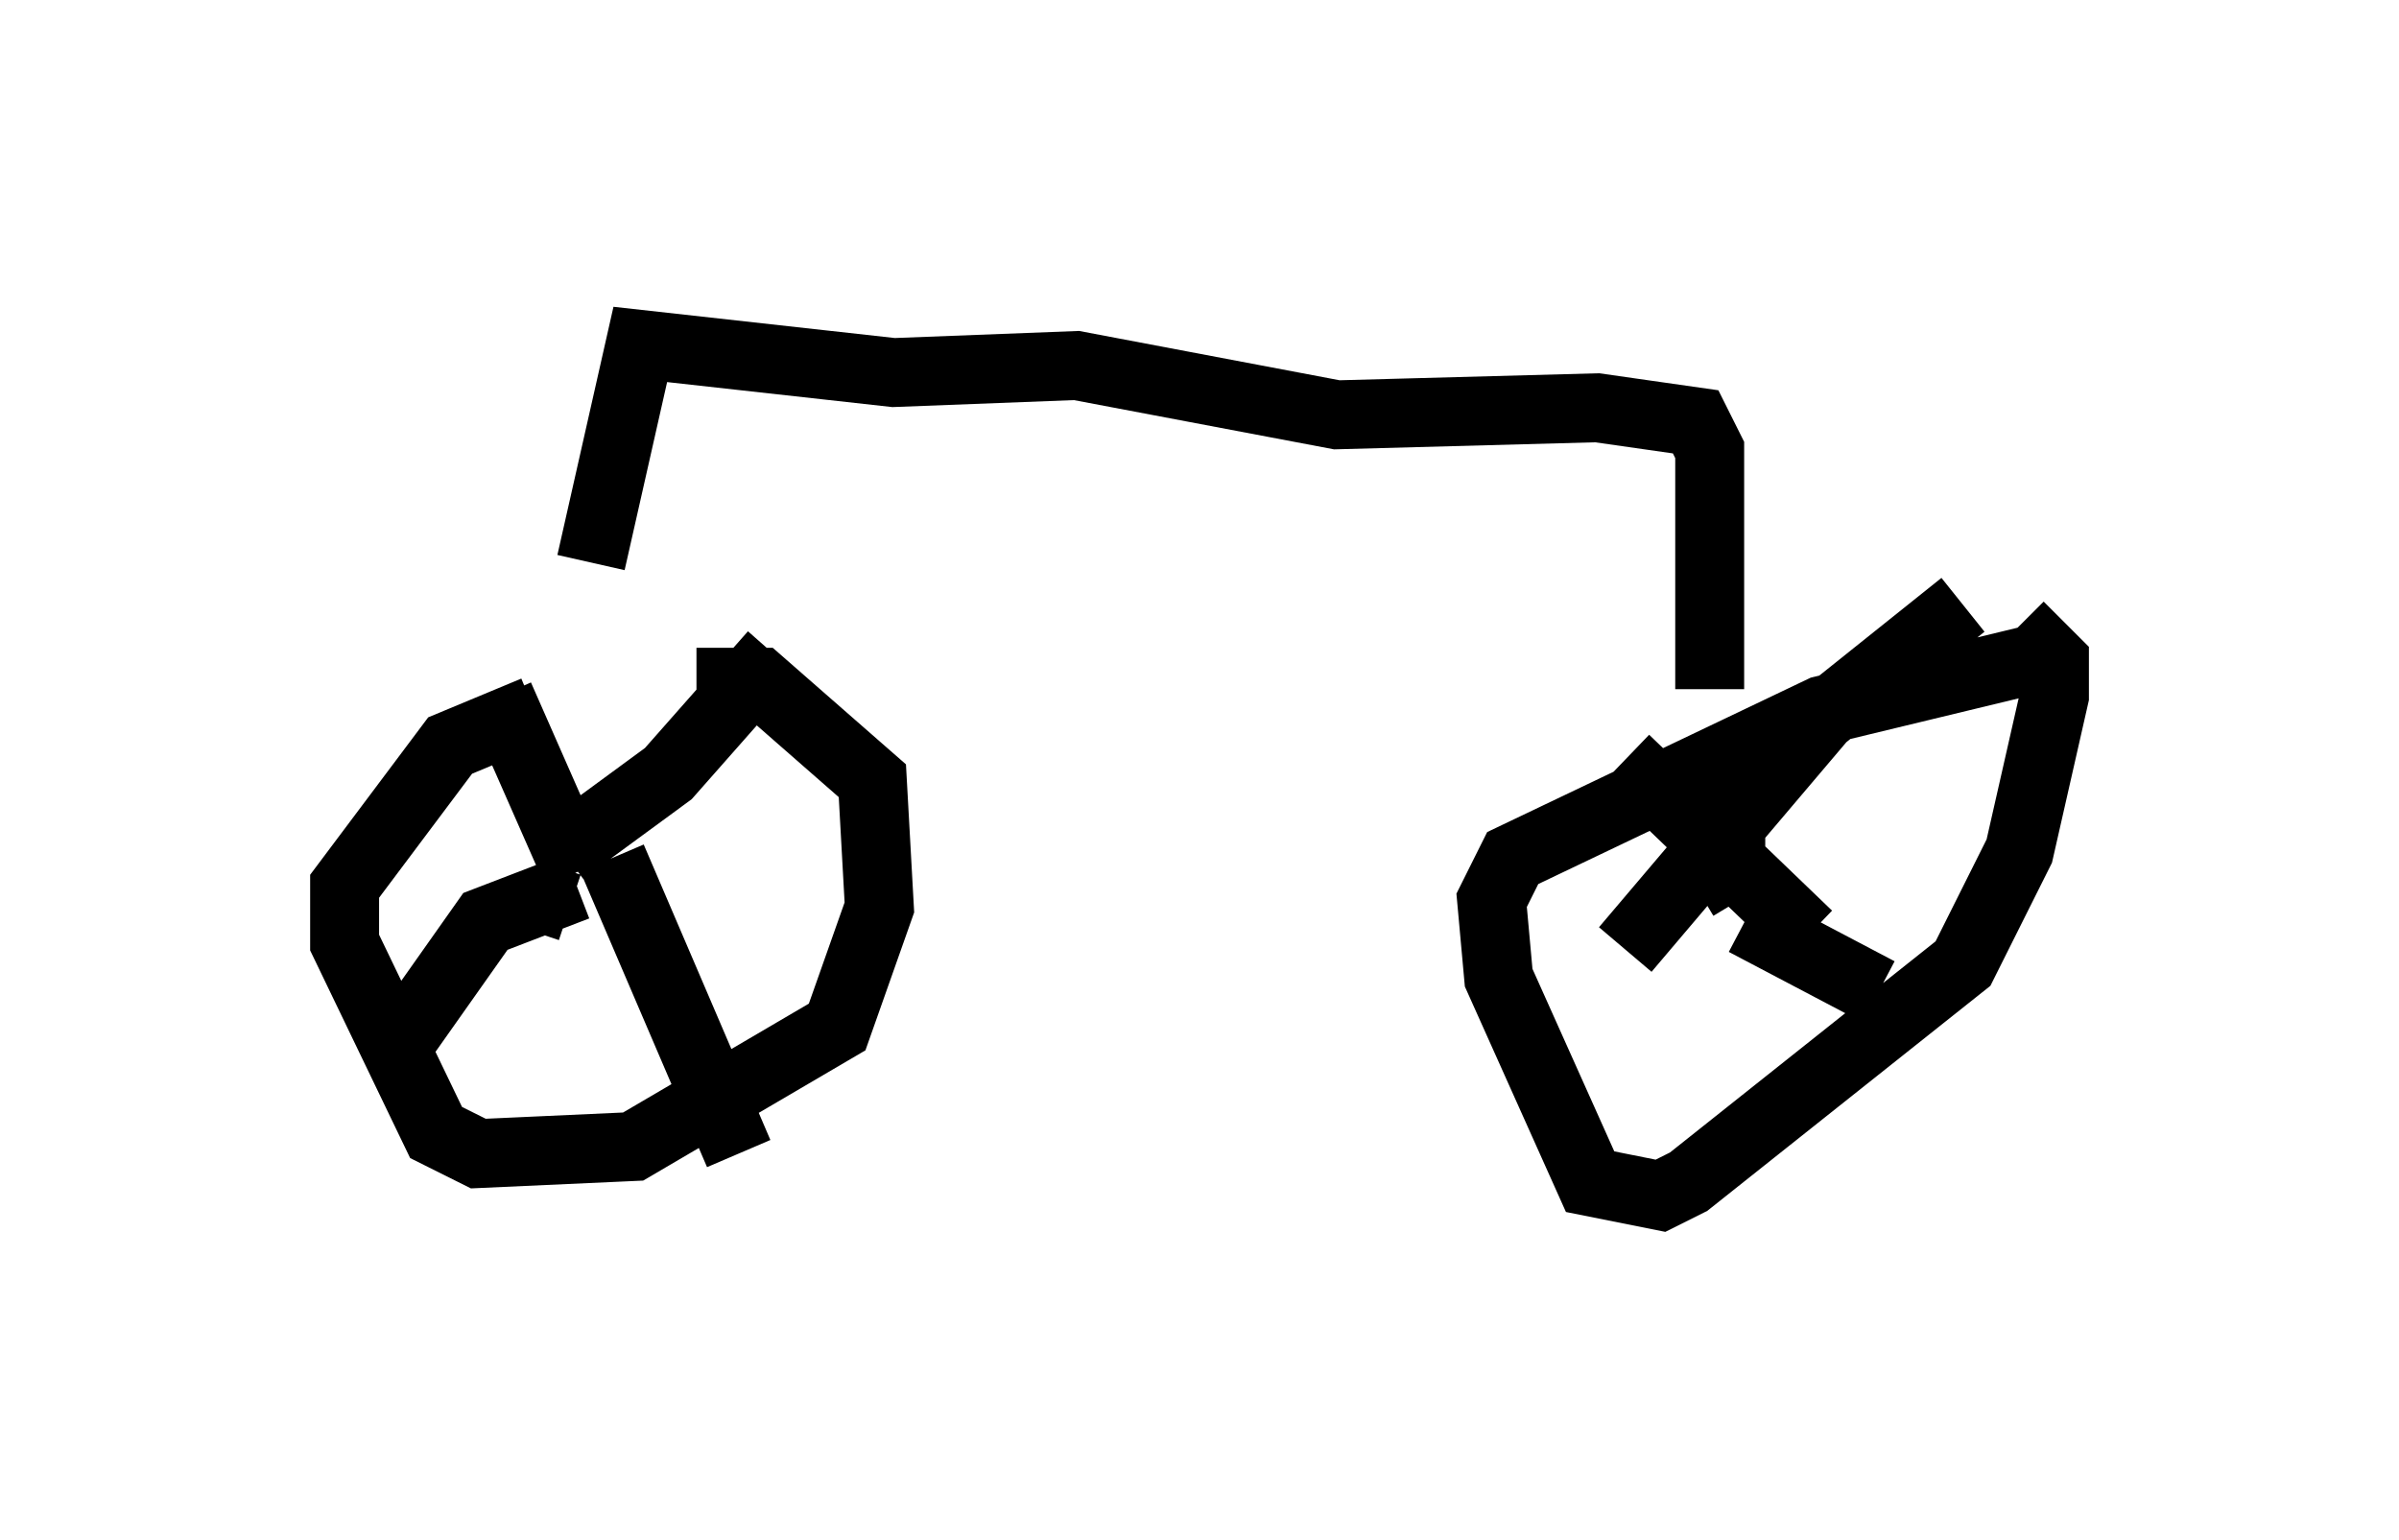 <?xml version="1.0" encoding="utf-8" ?>
<svg baseProfile="full" height="22.352" version="1.1" width="34.807" xmlns="http://www.w3.org/2000/svg" xmlns:ev="http://www.w3.org/2001/xml-events" xmlns:xlink="http://www.w3.org/1999/xlink"><defs /><rect fill="white" height="22.352" width="34.807" x="0" y="0" /><path d="M10.002, 10.41 m-2.246, -0.102 l-1.225, 0.51 -1.531, 2.042 l0.0, 0.817 1.327, 2.756 l0.613, 0.306 2.246, -0.102 l2.96, -1.735 0.613, -1.735 l-0.102, -1.838 -1.633, -1.429 l-0.919, 0.0 m-2.144, 3.165 l0.306, 0.102 m-1.021, -3.063 l1.123, 2.552 m2.858, -3.165 l-1.531, 1.735 -1.531, 1.123 m0.715, 0.102 l1.838, 4.288 m-2.348, -3.879 l-1.327, 0.51 -1.225, 1.735 m23.582, -5.513 l-2.96, 0.715 -4.492, 2.144 l-0.306, 0.613 0.102, 1.123 l1.327, 2.96 1.021, 0.204 l0.408, -0.204 3.981, -3.165 l0.817, -1.633 0.51, -2.246 l0.0, -0.51 -0.51, -0.51 m-4.696, 3.777 l0.51, -0.306 0.0, 0.408 m-1.531, -1.94 l2.654, 2.552 m-0.919, -0.204 l1.94, 1.021 m1.225, -5.615 l-2.042, 1.633 -2.858, 3.369 m-15.006, -5.615 l0.715, -3.165 3.675, 0.408 l2.654, -0.102 3.777, 0.715 l3.777, -0.102 1.429, 0.204 l0.204, 0.408 0.0, 3.471 m0.0, -4.492 " fill="none" stroke="black" stroke-width="1" /></svg>